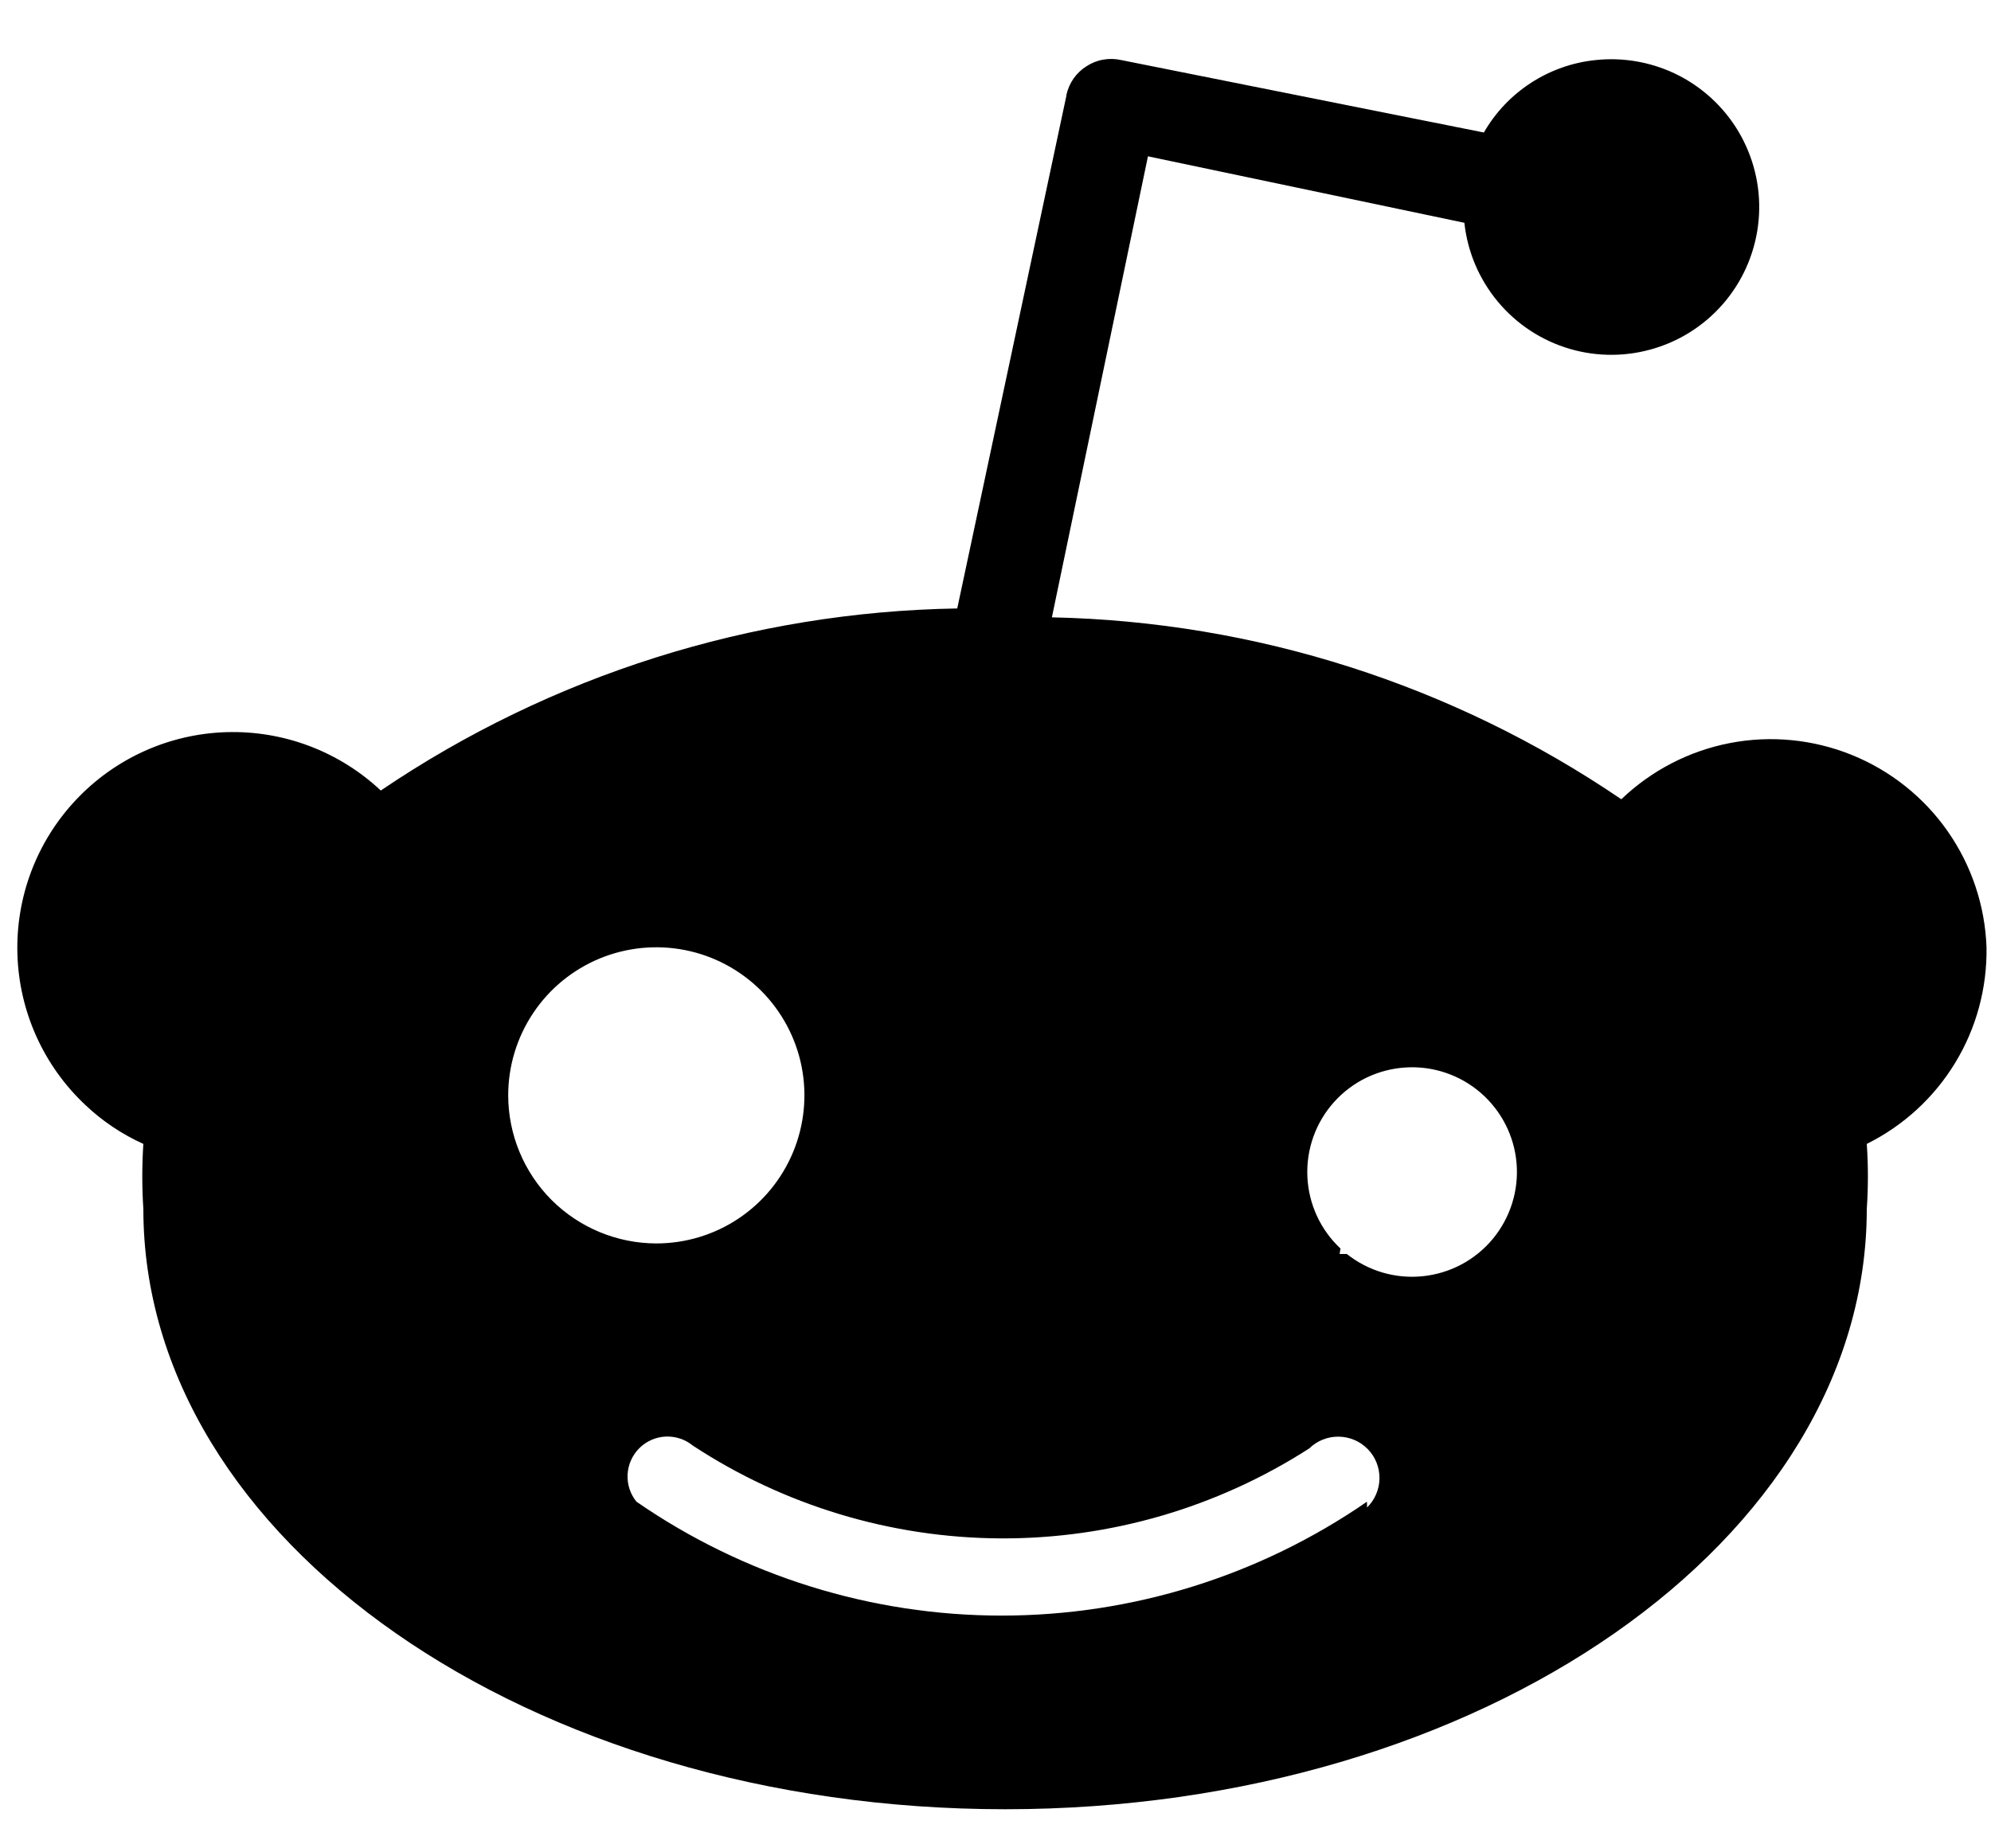 <svg width="100%" height="100%" viewBox="0 0 28 26" fill="none" xmlns="http://www.w3.org/2000/svg">
<path d="M27.937 13.325C27.916 12.74 27.726 12.172 27.39 11.692C27.054 11.212 26.586 10.84 26.044 10.62C25.5 10.4 24.905 10.341 24.33 10.452C23.754 10.563 23.224 10.838 22.801 11.243C20.436 9.633 17.654 8.744 14.793 8.684L16.144 2.199L20.594 3.134C20.638 3.543 20.802 3.929 21.066 4.245C21.33 4.561 21.68 4.791 22.075 4.907C22.469 5.023 22.889 5.019 23.282 4.896C23.674 4.774 24.022 4.537 24.28 4.217C24.538 3.897 24.695 3.507 24.732 3.098C24.769 2.688 24.683 2.277 24.486 1.916C24.289 1.555 23.989 1.261 23.625 1.07C23.26 0.88 22.848 0.801 22.439 0.845C22.115 0.878 21.804 0.988 21.531 1.165C21.258 1.342 21.03 1.582 20.868 1.864L15.768 0.845C15.685 0.826 15.599 0.824 15.515 0.839C15.431 0.853 15.352 0.885 15.281 0.931C15.209 0.976 15.147 1.035 15.098 1.104C15.05 1.174 15.015 1.253 14.997 1.336V1.346L13.462 8.559C10.569 8.607 7.752 9.497 5.355 11.12C4.768 10.569 3.986 10.274 3.182 10.299C2.378 10.324 1.617 10.667 1.066 11.254C0.515 11.84 0.22 12.621 0.245 13.426C0.27 14.23 0.613 14.992 1.2 15.543C1.439 15.77 1.715 15.955 2.016 16.091C1.996 16.395 1.996 16.701 2.016 17.006C2.016 21.662 7.443 25.45 14.135 25.45C20.827 25.45 26.253 21.667 26.253 17.006C26.274 16.701 26.274 16.395 26.253 16.091C26.767 15.836 27.198 15.441 27.496 14.951C27.794 14.462 27.946 13.898 27.937 13.325ZM7.147 15.408C7.147 14.996 7.269 14.594 7.498 14.251C7.726 13.908 8.053 13.641 8.433 13.483C8.814 13.326 9.232 13.285 9.636 13.365C10.04 13.445 10.411 13.644 10.703 13.935C10.994 14.227 11.193 14.598 11.273 15.002C11.353 15.406 11.312 15.824 11.154 16.205C10.996 16.586 10.73 16.911 10.387 17.14C10.045 17.369 9.642 17.491 9.23 17.491C8.678 17.49 8.148 17.27 7.757 16.88C7.367 16.489 7.148 15.96 7.147 15.408ZM19.224 21.124C17.714 22.167 15.922 22.726 14.087 22.726C12.252 22.726 10.461 22.167 8.951 21.124C8.863 21.016 8.819 20.88 8.826 20.741C8.833 20.602 8.892 20.47 8.99 20.372C9.088 20.274 9.219 20.215 9.358 20.208C9.497 20.201 9.633 20.245 9.741 20.333C11.027 21.178 12.531 21.632 14.071 21.64C15.61 21.647 17.118 21.207 18.413 20.374C18.523 20.266 18.672 20.207 18.826 20.209C18.98 20.211 19.127 20.273 19.235 20.384C19.343 20.494 19.402 20.643 19.4 20.797C19.398 20.951 19.335 21.098 19.225 21.206L19.224 21.124ZM18.852 17.563C18.57 17.3 18.403 16.936 18.386 16.551C18.369 16.165 18.504 15.788 18.762 15.501C19.02 15.214 19.38 15.04 19.765 15.016C20.15 14.991 20.53 15.119 20.822 15.371C21.114 15.623 21.296 15.98 21.328 16.364C21.36 16.749 21.239 17.131 20.993 17.428C20.746 17.725 20.393 17.913 20.009 17.952C19.625 17.992 19.242 17.879 18.94 17.639H18.839L18.852 17.563Z" fill="currentColor"/>
</svg>
